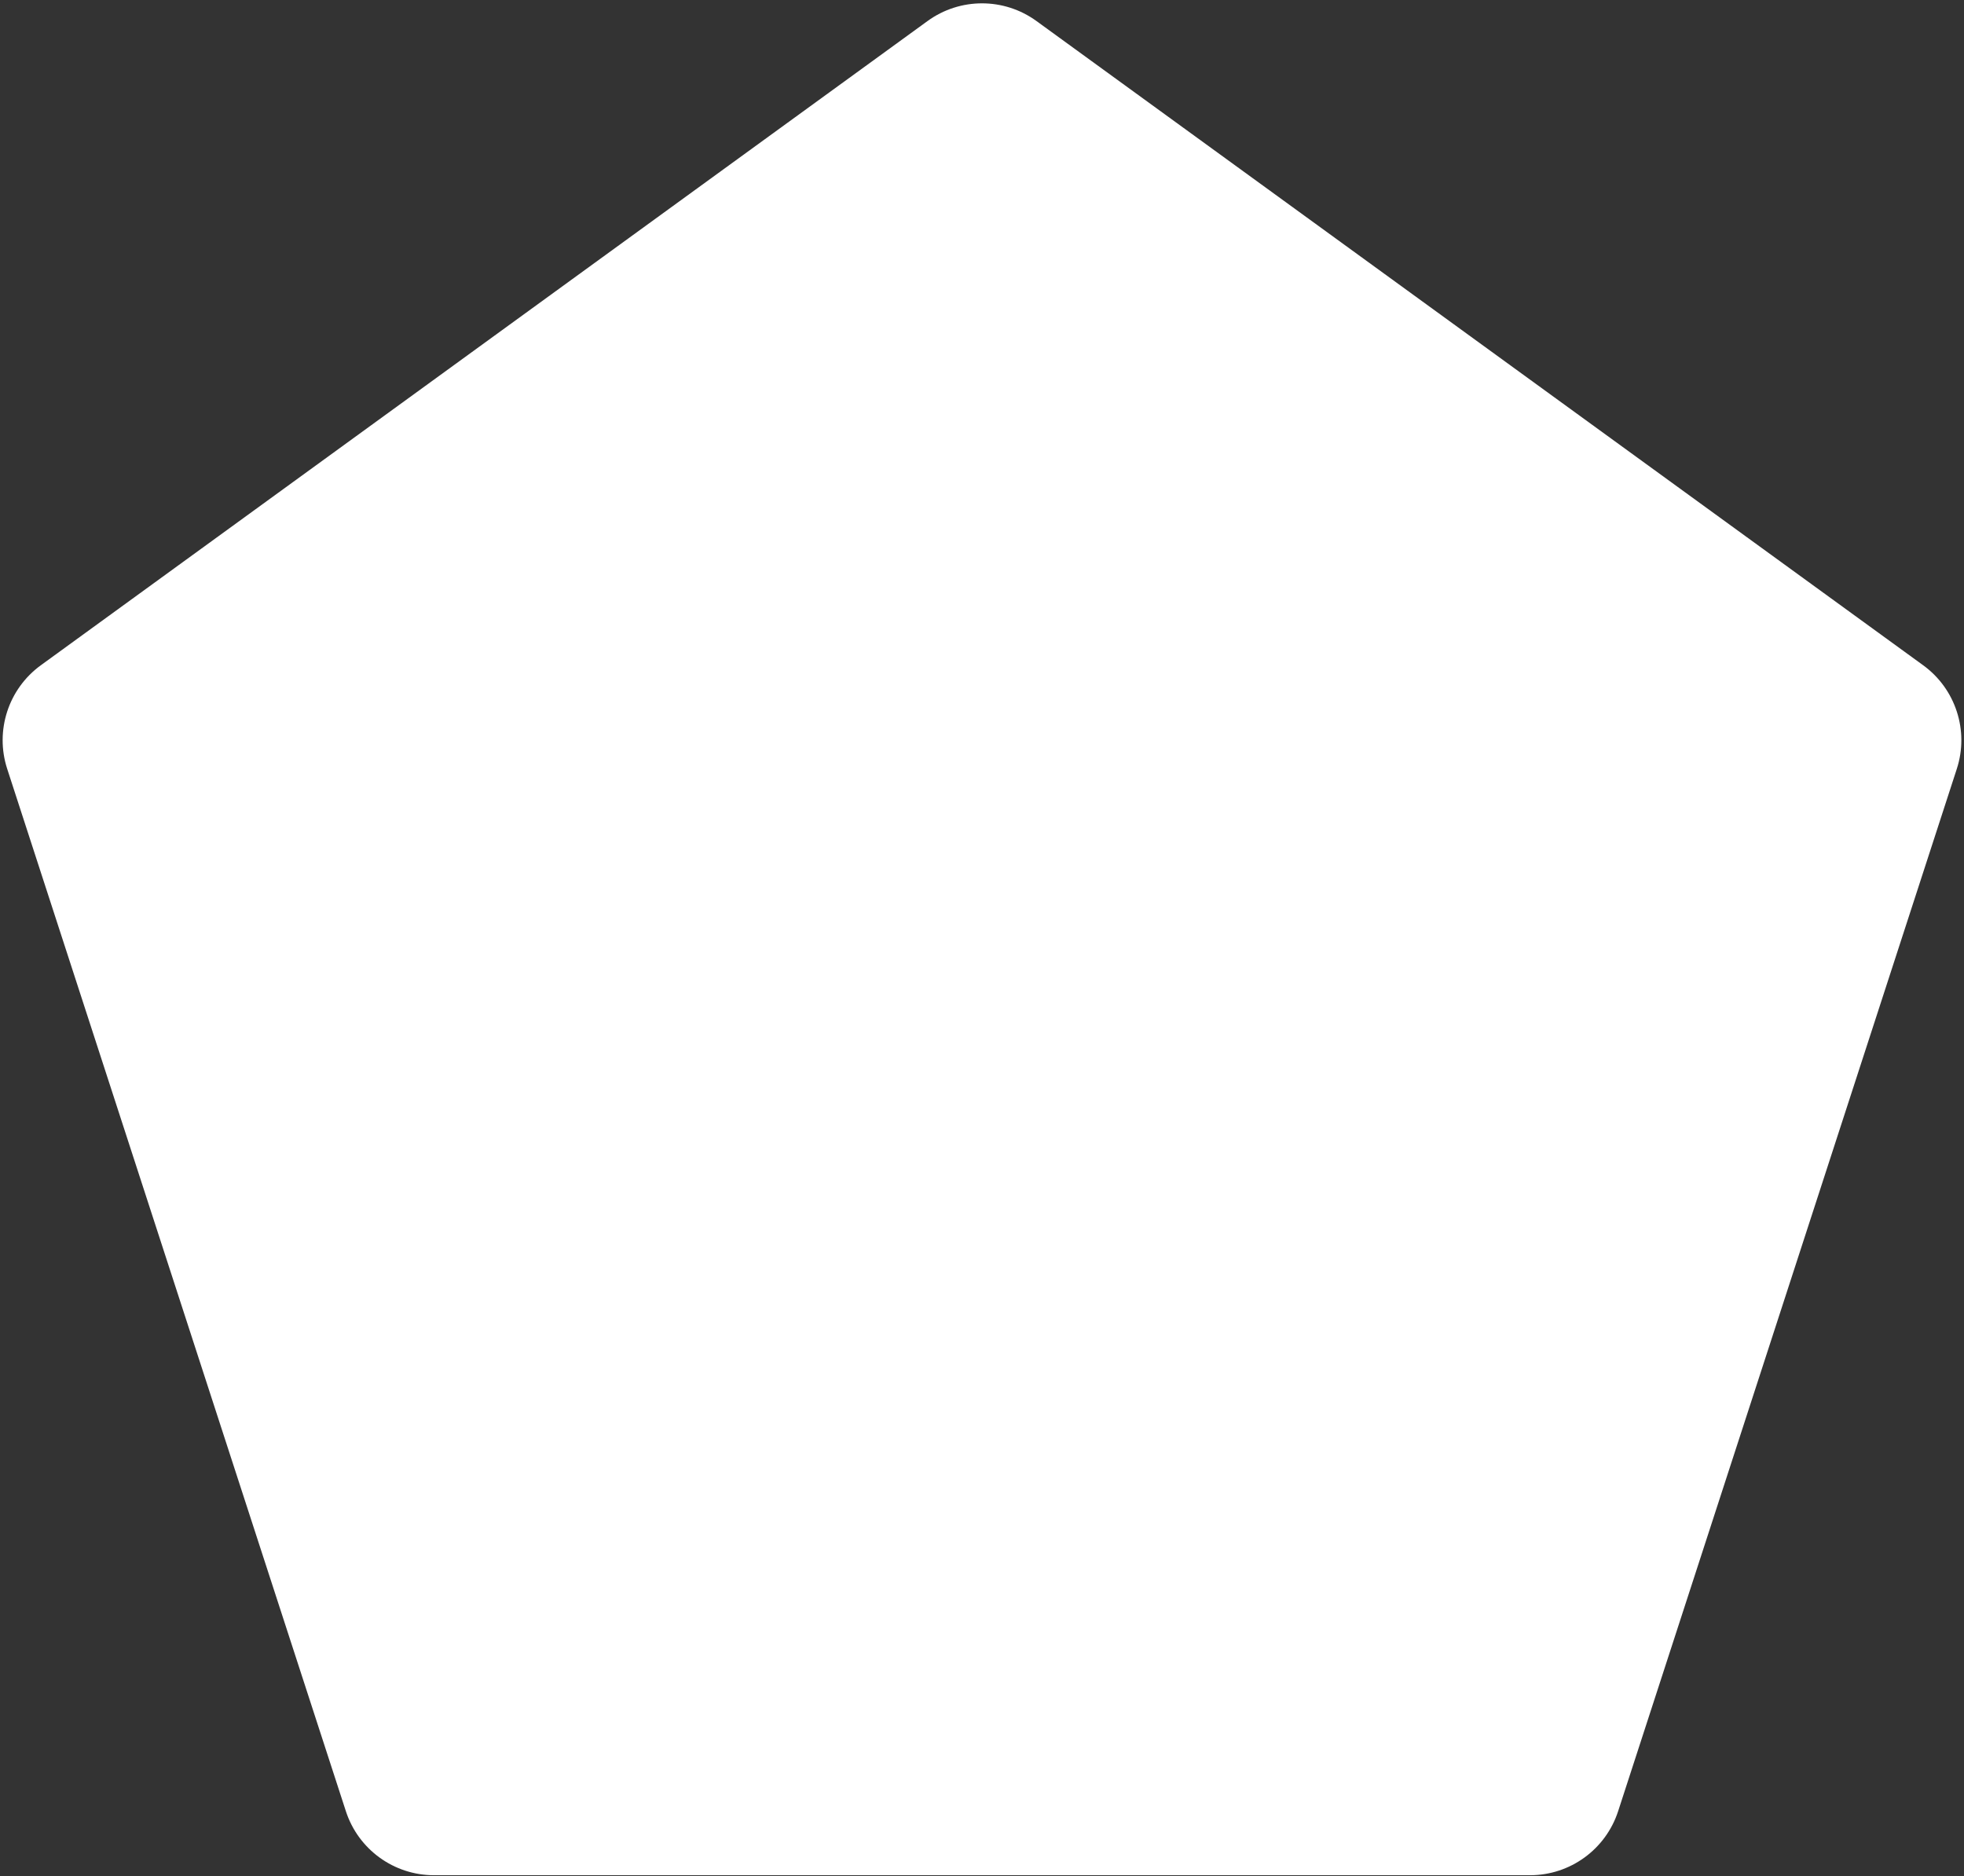 <svg width="424" height="405" viewBox="0 0 424 405" fill="none" xmlns="http://www.w3.org/2000/svg">
<rect x="0" y="0" width="424" height="405" fill="#333333" stroke="none"/>
<path d="M200.244 4.541C207.254 -0.552 216.746 -0.552 223.756 4.541L415.183 143.621C422.193 148.714 425.126 157.741 422.449 165.982L349.33 391.018C346.652 399.259 338.973 404.838 330.309 404.838H93.691C85.027 404.838 77.348 399.259 74.67 391.018L1.552 165.982C-1.126 157.741 1.807 148.714 8.817 143.621L200.244 4.541Z" fill="white"/>
</svg>
